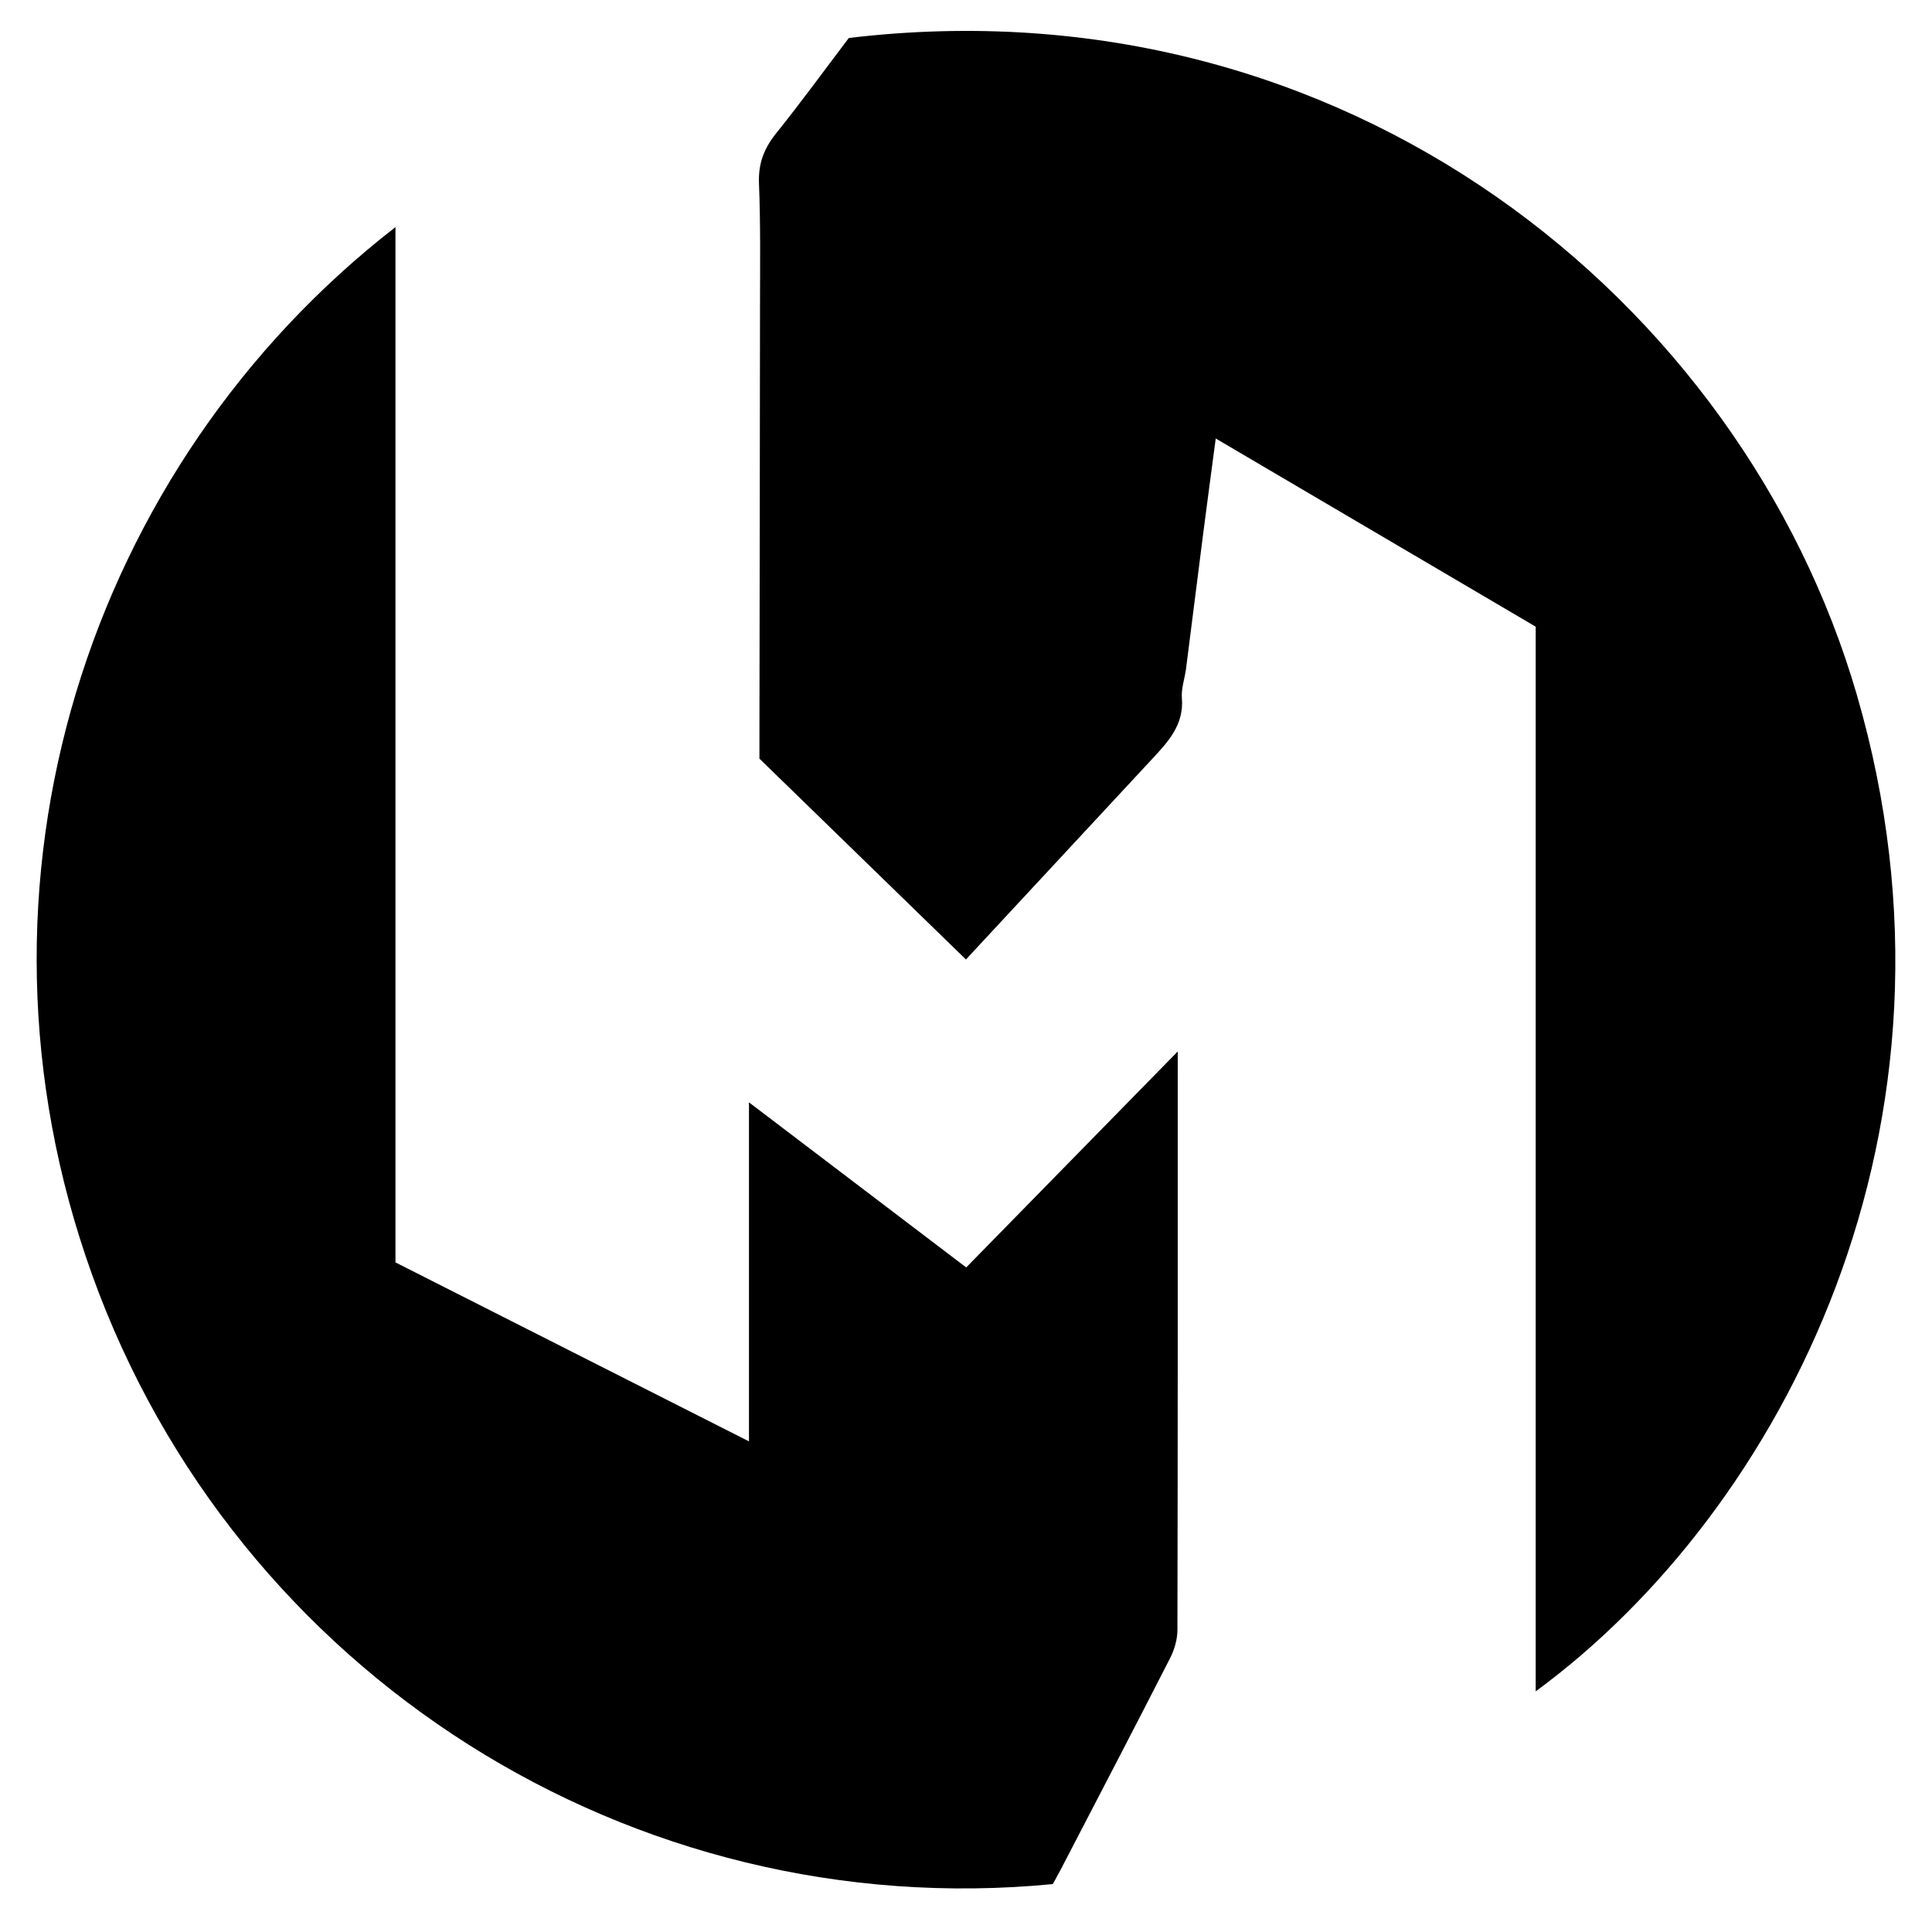 <?xml version="1.0" encoding="iso-8859-1"?>
<!-- Generator: Adobe Illustrator 19.0.0, SVG Export Plug-In . SVG Version: 6.00 Build 0)  -->
<svg version="1.1" id="Layer_1" xmlns="http://www.w3.org/2000/svg" xmlns:xlink="http://www.w3.org/1999/xlink" x="0px" y="0px"
	 viewBox="0 0 500 500" enable-background="new 0 0 500 500" xml:space="preserve">
<path d="M397.439,437.718c0-92.023,0-183.782,0-275.533c-27.649-16.262-55.026-32.364-82.808-48.704
	c-1.139,8.62-2.24,16.779-3.289,24.944c-1.483,11.543-2.914,23.093-4.397,34.637c-0.327,2.546-1.282,5.119-1.076,7.607
	c0.573,6.929-3.576,11.316-7.736,15.796c-15.93,17.155-31.862,34.309-48.149,51.847c-17.703-17.217-35.42-34.447-53.446-51.977
	c0-1.685-0.002-3.57,0-5.454c0.053-37.188,0.122-74.377,0.151-111.565c0.008-10.624,0.159-21.258-0.266-31.867
	c-0.205-5.113,1.305-9.04,4.441-12.948c6.525-8.131,12.668-16.568,18.81-24.67C348.353-5.547,450.992,78.15,480.55,179.821
	C512.975,291.358,461.252,390.87,397.439,437.718z M23.828,329.879c37.254,103.61,139.863,168.298,248.631,157.721
	c0.649-1.186,1.378-2.457,2.053-3.757c9.466-18.233,18.975-36.444,28.32-54.738c1.118-2.188,1.878-4.837,1.883-7.274
	c0.108-48.224,0.081-96.449,0.081-144.673c0-1.303,0-2.606,0-5.036c-18.702,19.095-36.632,37.401-54.742,55.891
	c-18.647-14.171-37.022-28.136-56.222-42.726c0,29.726,0,58.457,0,87.736c-30.901-15.643-61.141-30.952-91.486-46.314
	c0-89.304,0-178.243,0-267.931C23.113,120.223-12.706,228.272,23.828,329.879z"/>
</svg>
